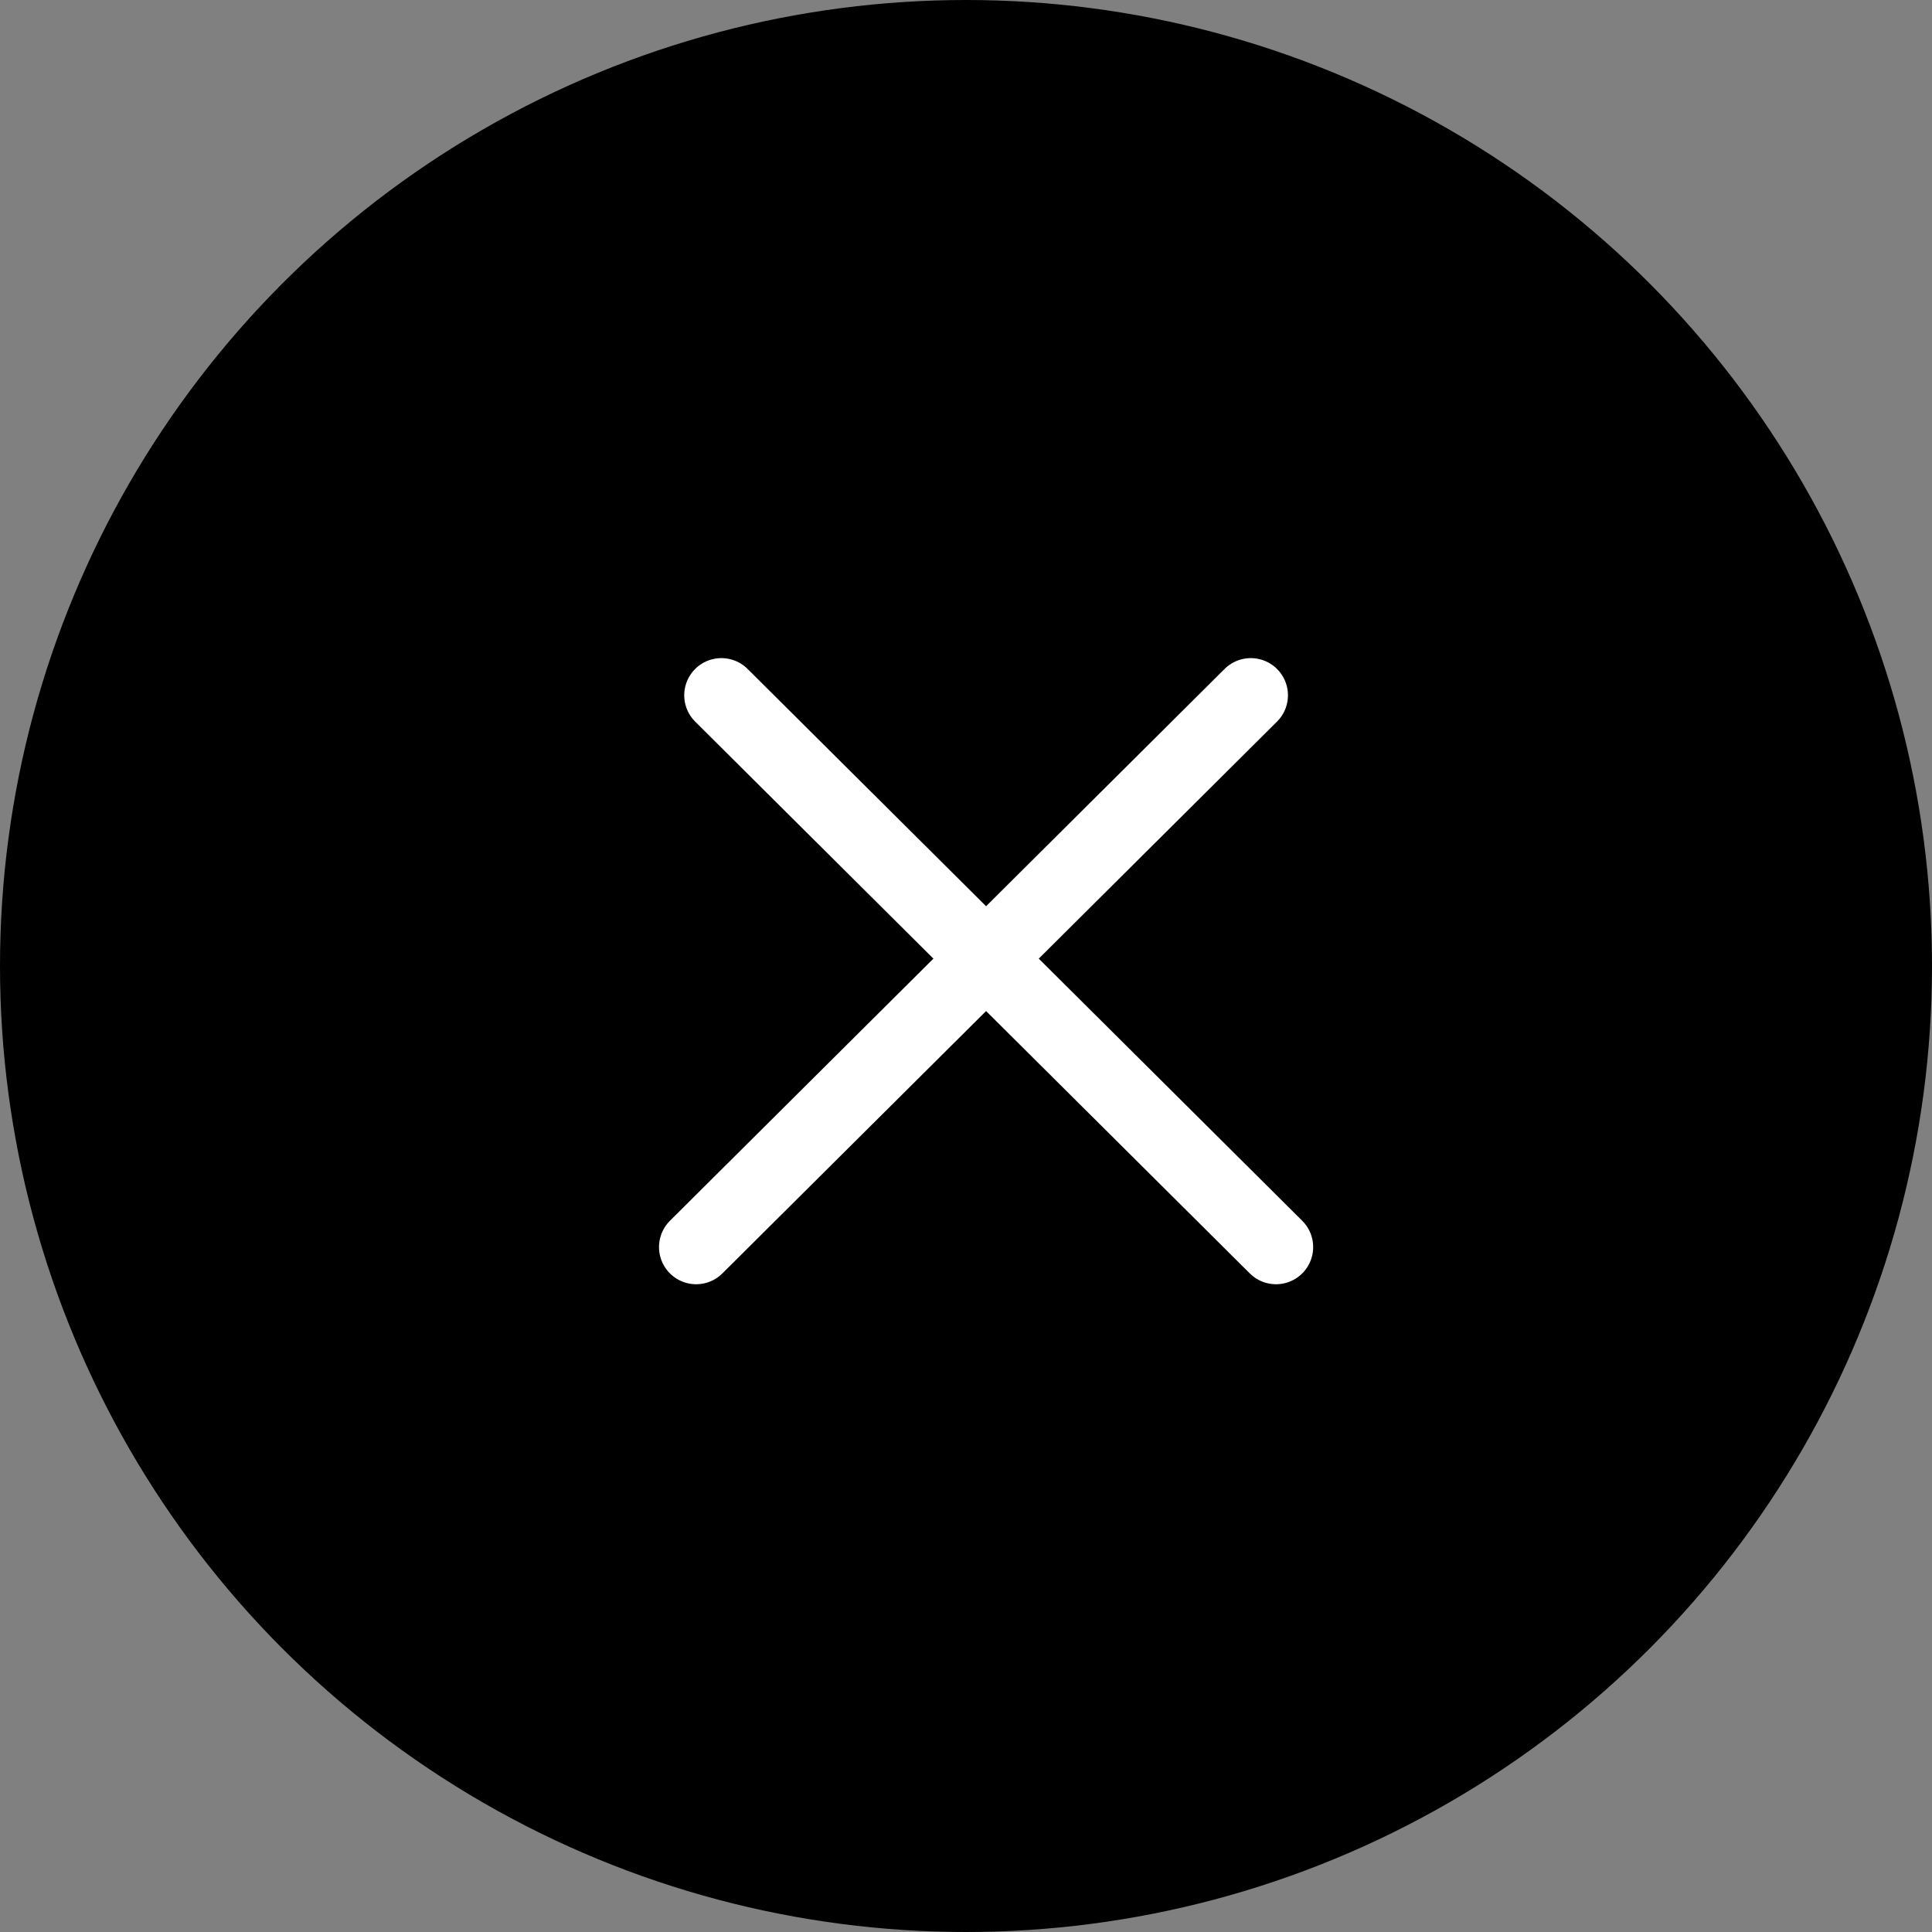 <svg width="39" height="39" viewBox="0 0 39 39" fill="none" xmlns="http://www.w3.org/2000/svg">
<rect x="0" y="0" width="39" height="39" fill="#808080" stroke="none"/>
<circle cx="19.5" cy="19.5" r="19.5" fill="black"/>
<path d="M14.053 25.174L25.249 14.035" stroke="white" stroke-width="1.5" stroke-linecap="round"/>
<path d="M14.562 14.035L25.758 25.174" stroke="white" stroke-width="1.5" stroke-linecap="round"/>
</svg>
